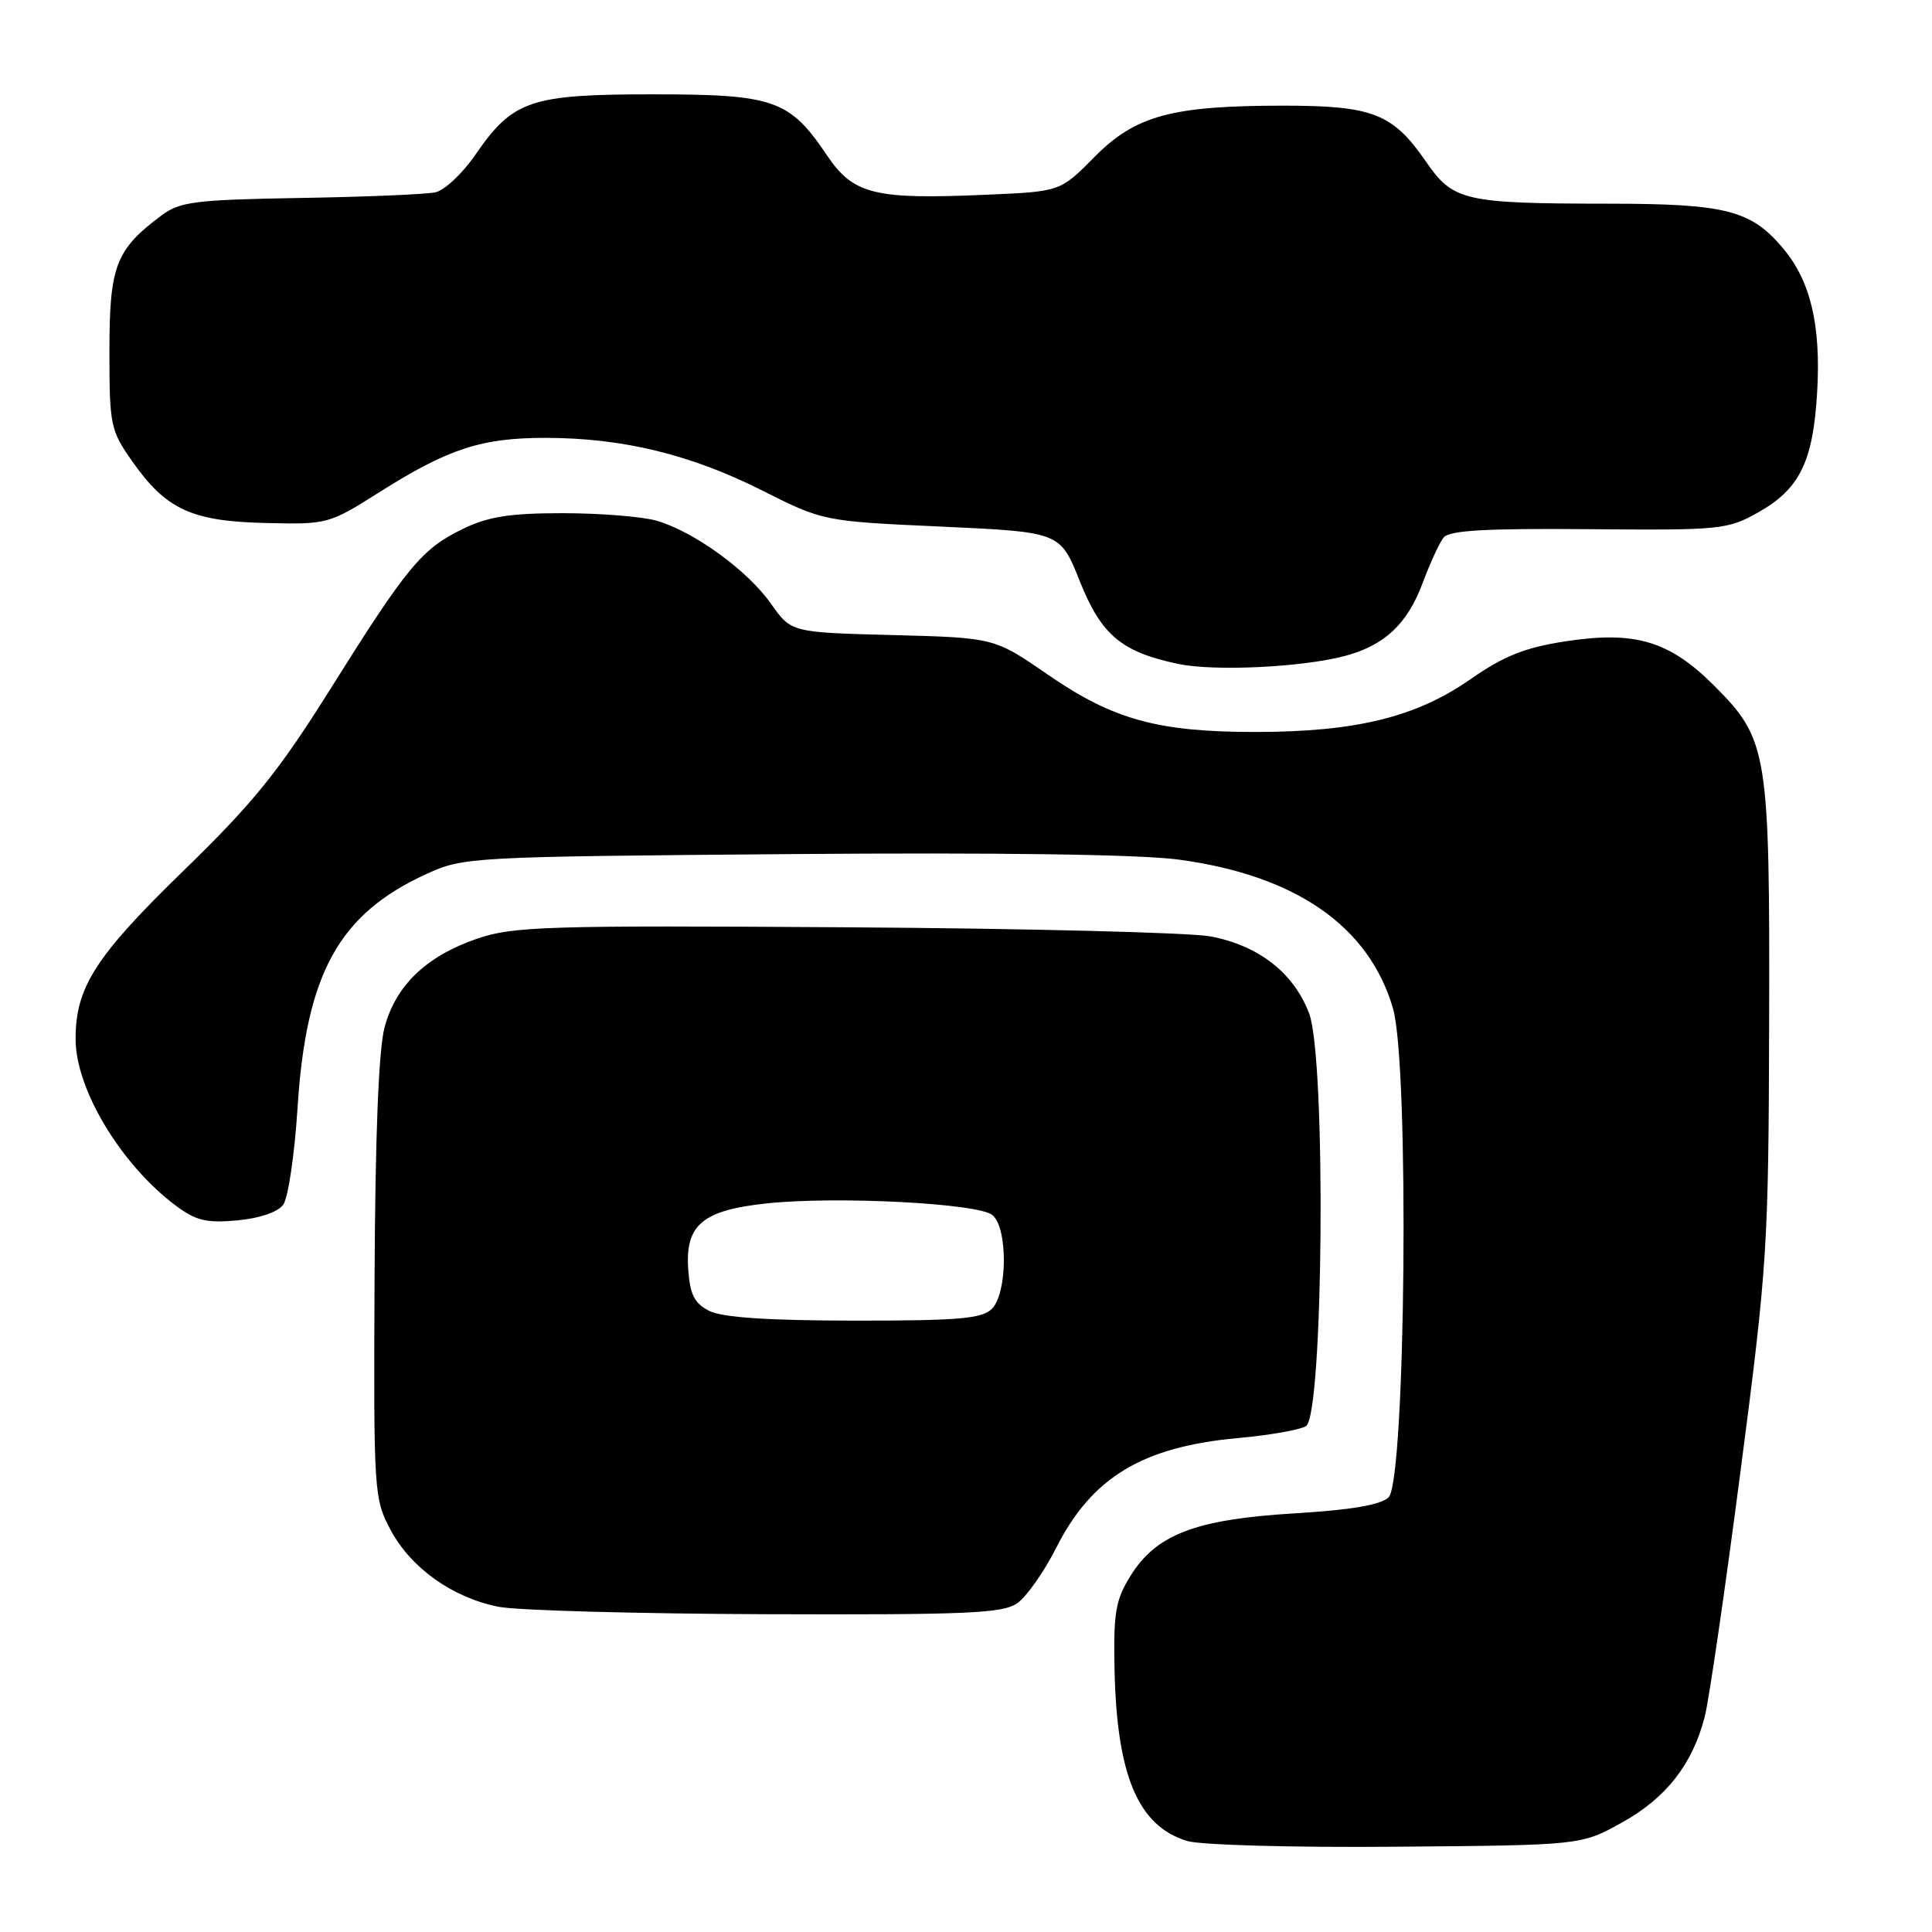 <?xml version="1.0" encoding="UTF-8" standalone="no"?>
<!DOCTYPE svg PUBLIC "-//W3C//DTD SVG 1.1//EN" "http://www.w3.org/Graphics/SVG/1.1/DTD/svg11.dtd" >
<svg xmlns="http://www.w3.org/2000/svg" xmlns:xlink="http://www.w3.org/1999/xlink" version="1.1" viewBox="0 0 256 256">
 <g >
 <path fill="currentColor"
d=" M 214.89 241.51 C 220.75 238.27 224.26 233.79 225.88 227.50 C 226.45 225.30 228.58 210.68 230.62 195.00 C 234.19 167.66 234.34 165.24 234.42 135.50 C 234.51 99.56 234.25 97.97 227.14 90.86 C 221.18 84.90 216.63 83.55 207.30 85.00 C 202.02 85.82 199.23 86.94 194.80 90.03 C 187.63 95.02 179.71 96.97 166.47 96.99 C 153.43 97.00 147.53 95.38 138.84 89.39 C 131.75 84.50 131.75 84.50 118.30 84.15 C 104.84 83.80 104.84 83.80 102.17 80.01 C 99.06 75.58 91.92 70.41 86.98 68.99 C 85.07 68.45 79.49 68.00 74.57 68.00 C 67.56 68.00 64.70 68.45 61.34 70.08 C 55.90 72.71 53.95 75.06 43.79 91.28 C 36.90 102.26 33.61 106.34 24.31 115.38 C 12.60 126.76 9.98 130.86 10.02 137.77 C 10.06 144.39 16.05 154.33 23.26 159.73 C 25.94 161.74 27.34 162.08 31.42 161.71 C 34.38 161.44 36.81 160.62 37.53 159.63 C 38.18 158.74 39.03 153.00 39.42 146.88 C 40.55 129.00 44.88 121.12 56.50 115.81 C 61.42 113.56 62.20 113.52 104.81 113.17 C 132.35 112.95 151.05 113.21 156.17 113.90 C 171.71 115.99 181.41 122.73 184.58 133.63 C 186.76 141.11 186.26 196.19 184.00 198.40 C 182.97 199.41 179.08 200.07 171.50 200.53 C 158.42 201.32 153.21 203.31 149.79 208.82 C 147.82 211.99 147.53 213.70 147.68 221.13 C 147.97 235.27 150.80 241.97 157.31 243.94 C 159.08 244.48 171.43 244.82 185.00 244.70 C 209.50 244.50 209.50 244.50 214.89 241.51 Z  M 134.80 212.43 C 136.03 211.56 138.35 208.27 139.95 205.10 C 144.67 195.75 151.38 191.70 164.05 190.55 C 168.20 190.18 172.25 189.46 173.05 188.97 C 175.37 187.54 175.73 140.21 173.46 134.26 C 171.41 128.90 166.78 125.29 160.41 124.08 C 157.71 123.57 135.93 123.02 112.00 122.87 C 72.47 122.61 68.02 122.75 63.28 124.36 C 56.54 126.66 52.48 130.52 50.97 136.07 C 50.17 138.99 49.72 150.38 49.63 169.50 C 49.50 197.86 49.55 198.59 51.77 202.75 C 54.47 207.79 59.99 211.72 66.09 212.91 C 68.51 213.39 84.46 213.83 101.53 213.89 C 128.24 213.98 132.87 213.78 134.80 212.43 Z  M 178.12 86.94 C 183.41 85.56 186.46 82.72 188.49 77.30 C 189.47 74.66 190.73 71.93 191.28 71.23 C 192.03 70.28 196.82 70.00 210.50 70.12 C 227.99 70.27 228.91 70.18 232.96 67.90 C 238.46 64.81 240.24 61.19 240.78 52.00 C 241.30 43.09 239.92 37.25 236.27 32.91 C 232.02 27.86 228.70 27.00 213.28 26.99 C 193.93 26.97 192.55 26.65 188.91 21.36 C 184.56 15.05 181.87 14.00 170.10 14.00 C 155.25 14.00 150.44 15.31 145.00 20.82 C 140.50 25.38 140.50 25.38 130.76 25.80 C 115.84 26.46 113.08 25.78 109.57 20.57 C 104.61 13.21 102.58 12.50 86.50 12.50 C 70.26 12.50 67.97 13.28 63.00 20.49 C 61.31 22.96 58.92 25.20 57.71 25.48 C 56.49 25.75 48.44 26.09 39.82 26.23 C 25.78 26.47 23.85 26.72 21.38 28.56 C 15.33 33.08 14.50 35.25 14.50 46.48 C 14.50 56.36 14.63 57.01 17.51 61.11 C 22.00 67.51 25.38 69.07 35.18 69.30 C 43.41 69.50 43.58 69.45 50.35 65.17 C 59.44 59.43 63.84 58.00 72.38 58.02 C 82.54 58.04 91.49 60.22 100.91 64.95 C 109.09 69.07 109.09 69.07 124.79 69.78 C 140.48 70.50 140.48 70.50 143.07 76.99 C 145.93 84.16 148.60 86.40 156.15 87.98 C 160.92 88.97 172.42 88.43 178.12 86.94 Z  M 94.00 173.71 C 92.03 172.72 91.44 171.56 91.20 168.28 C 90.76 162.31 93.05 160.37 101.57 159.46 C 110.78 158.47 129.63 159.44 131.50 161.00 C 133.56 162.71 133.51 171.35 131.43 173.43 C 130.12 174.73 127.02 175.00 113.18 174.99 C 101.79 174.98 95.71 174.57 94.00 173.71 Z "/>
</g>
</svg>